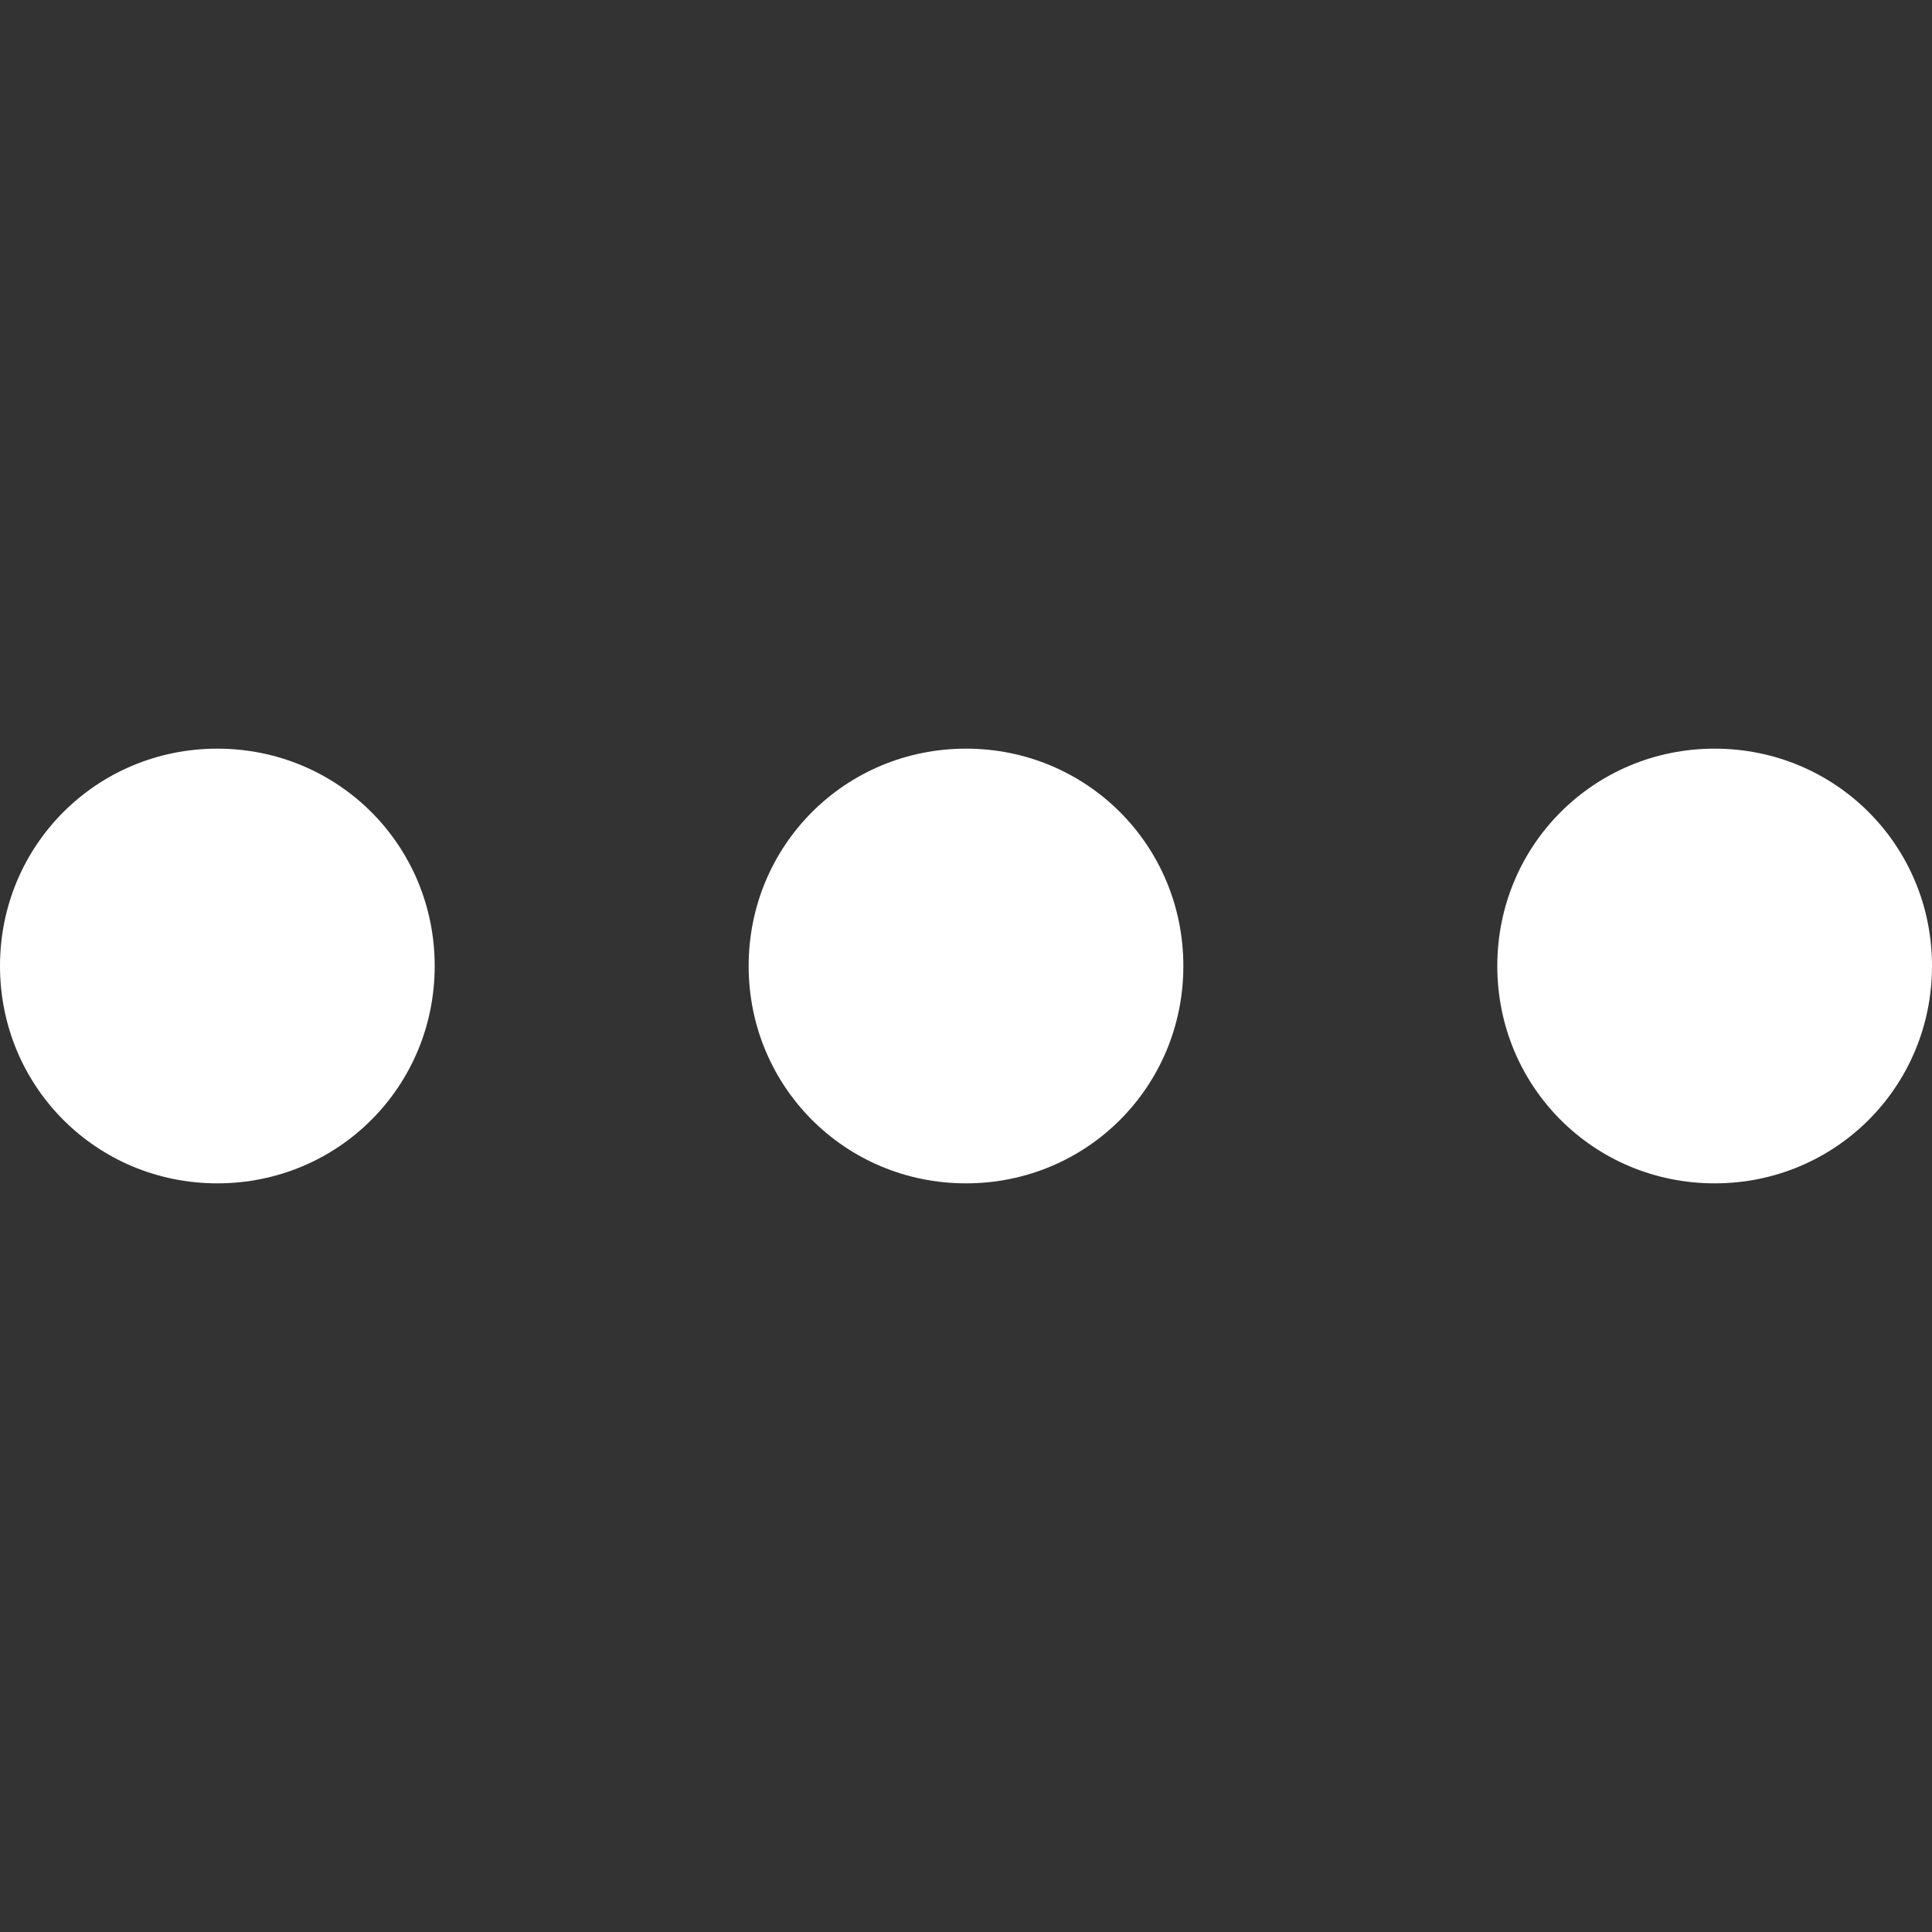 <?xml version="1.0" encoding="utf-8"?>
<!-- Generator: Adobe Illustrator 24.1.2, SVG Export Plug-In . SVG Version: 6.00 Build 0)  -->
<svg version="1.1" id="Layer_1" xmlns="http://www.w3.org/2000/svg" xmlns:xlink="http://www.w3.org/1999/xlink" x="0px" y="0px"
	 viewBox="0 0 64 64" style="enable-background:new 0 0 64 64;" xml:space="preserve">
<rect x="0" y="0" width="64" height="64" fill="#333333" stroke="none"/>
<style type="text/css">
	.st0{fill:#FFFFFF;}
</style>
<g>
	<path class="st0" d="M39.2,32c0,4-3.2,7.2-7.2,7.2S24.8,36,24.8,32s3.2-7.2,7.2-7.2S39.2,28,39.2,32z M7.2,24.8C3.2,24.8,0,28,0,32
		s3.2,7.2,7.2,7.2s7.2-3.2,7.2-7.2S11.2,24.8,7.2,24.8z M56.8,24.8c-4,0-7.2,3.2-7.2,7.2s3.2,7.2,7.2,7.2S64,36,64,32
		S60.8,24.8,56.8,24.8z"/>
</g>
</svg>
